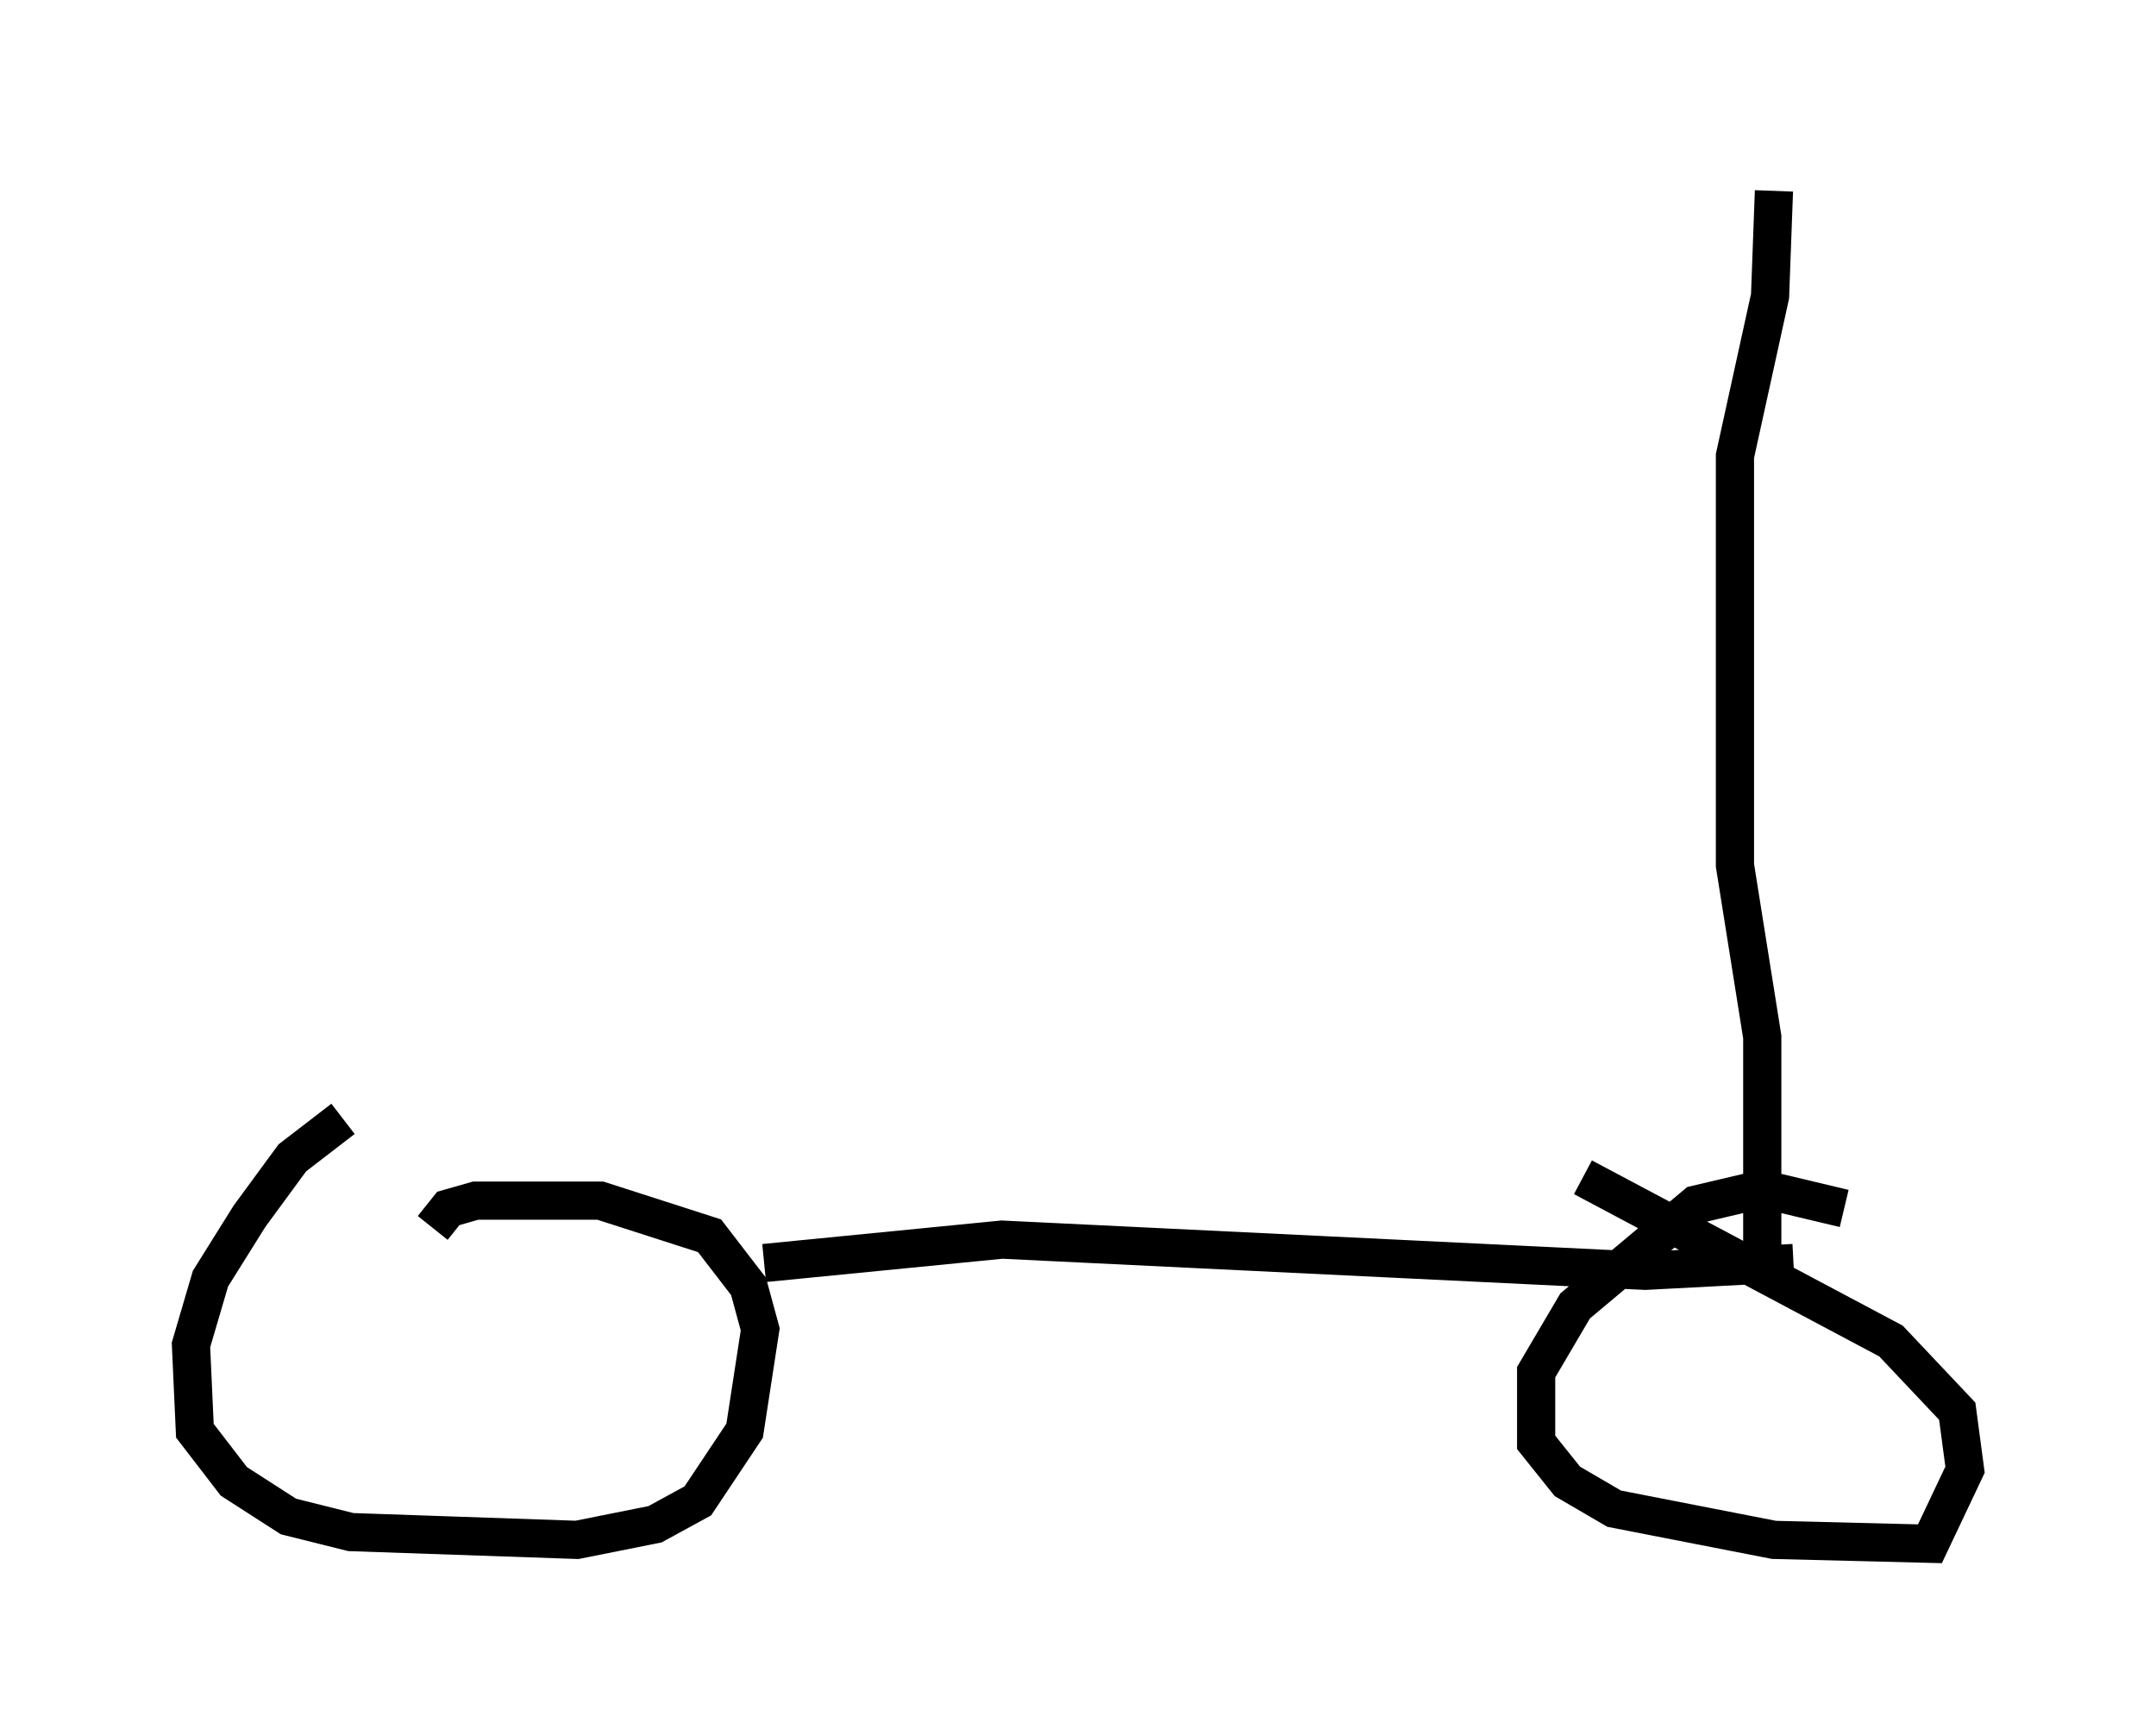 <?xml version="1.0" encoding="utf-8" ?>
<svg baseProfile="full" height="45.423" version="1.1" width="56.448" xmlns="http://www.w3.org/2000/svg" xmlns:ev="http://www.w3.org/2001/xml-events" xmlns:xlink="http://www.w3.org/1999/xlink"><defs /><rect fill="white" height="45.423" width="56.448" x="0" y="0" /><path d="M12.248, 29.602 m-3.267, -0.306 l-1.327, 1.021 -1.123, 1.531 l-1.021, 1.633 -0.51, 1.735 l0.102, 2.246 1.021, 1.327 l1.429, 0.919 1.633, 0.408 l5.921, 0.204 2.042, -0.408 l1.123, -0.613 1.225, -1.838 l0.408, -2.654 -0.306, -1.123 l-1.021, -1.327 -2.858, -0.919 l-3.267, 0.0 -0.715, 0.204 l-0.408, 0.51 m36.955, -0.51 l-2.144, -0.51 -1.735, 0.408 l-3.165, 2.654 -1.021, 1.735 l0.0, 1.838 0.817, 1.021 l1.225, 0.715 4.185, 0.817 l4.083, 0.102 0.919, -1.94 l-0.204, -1.531 -1.735, -1.838 l-8.065, -4.288 m-21.438, 2.246 l6.227, -0.613 16.844, 0.817 l3.879, -0.204 m-0.817, 0.0 l0.0, -5.921 -0.715, -4.492 l0.0, -10.719 0.919, -4.185 l0.102, -2.756 " fill="none" stroke="black" stroke-width="1" /></svg>